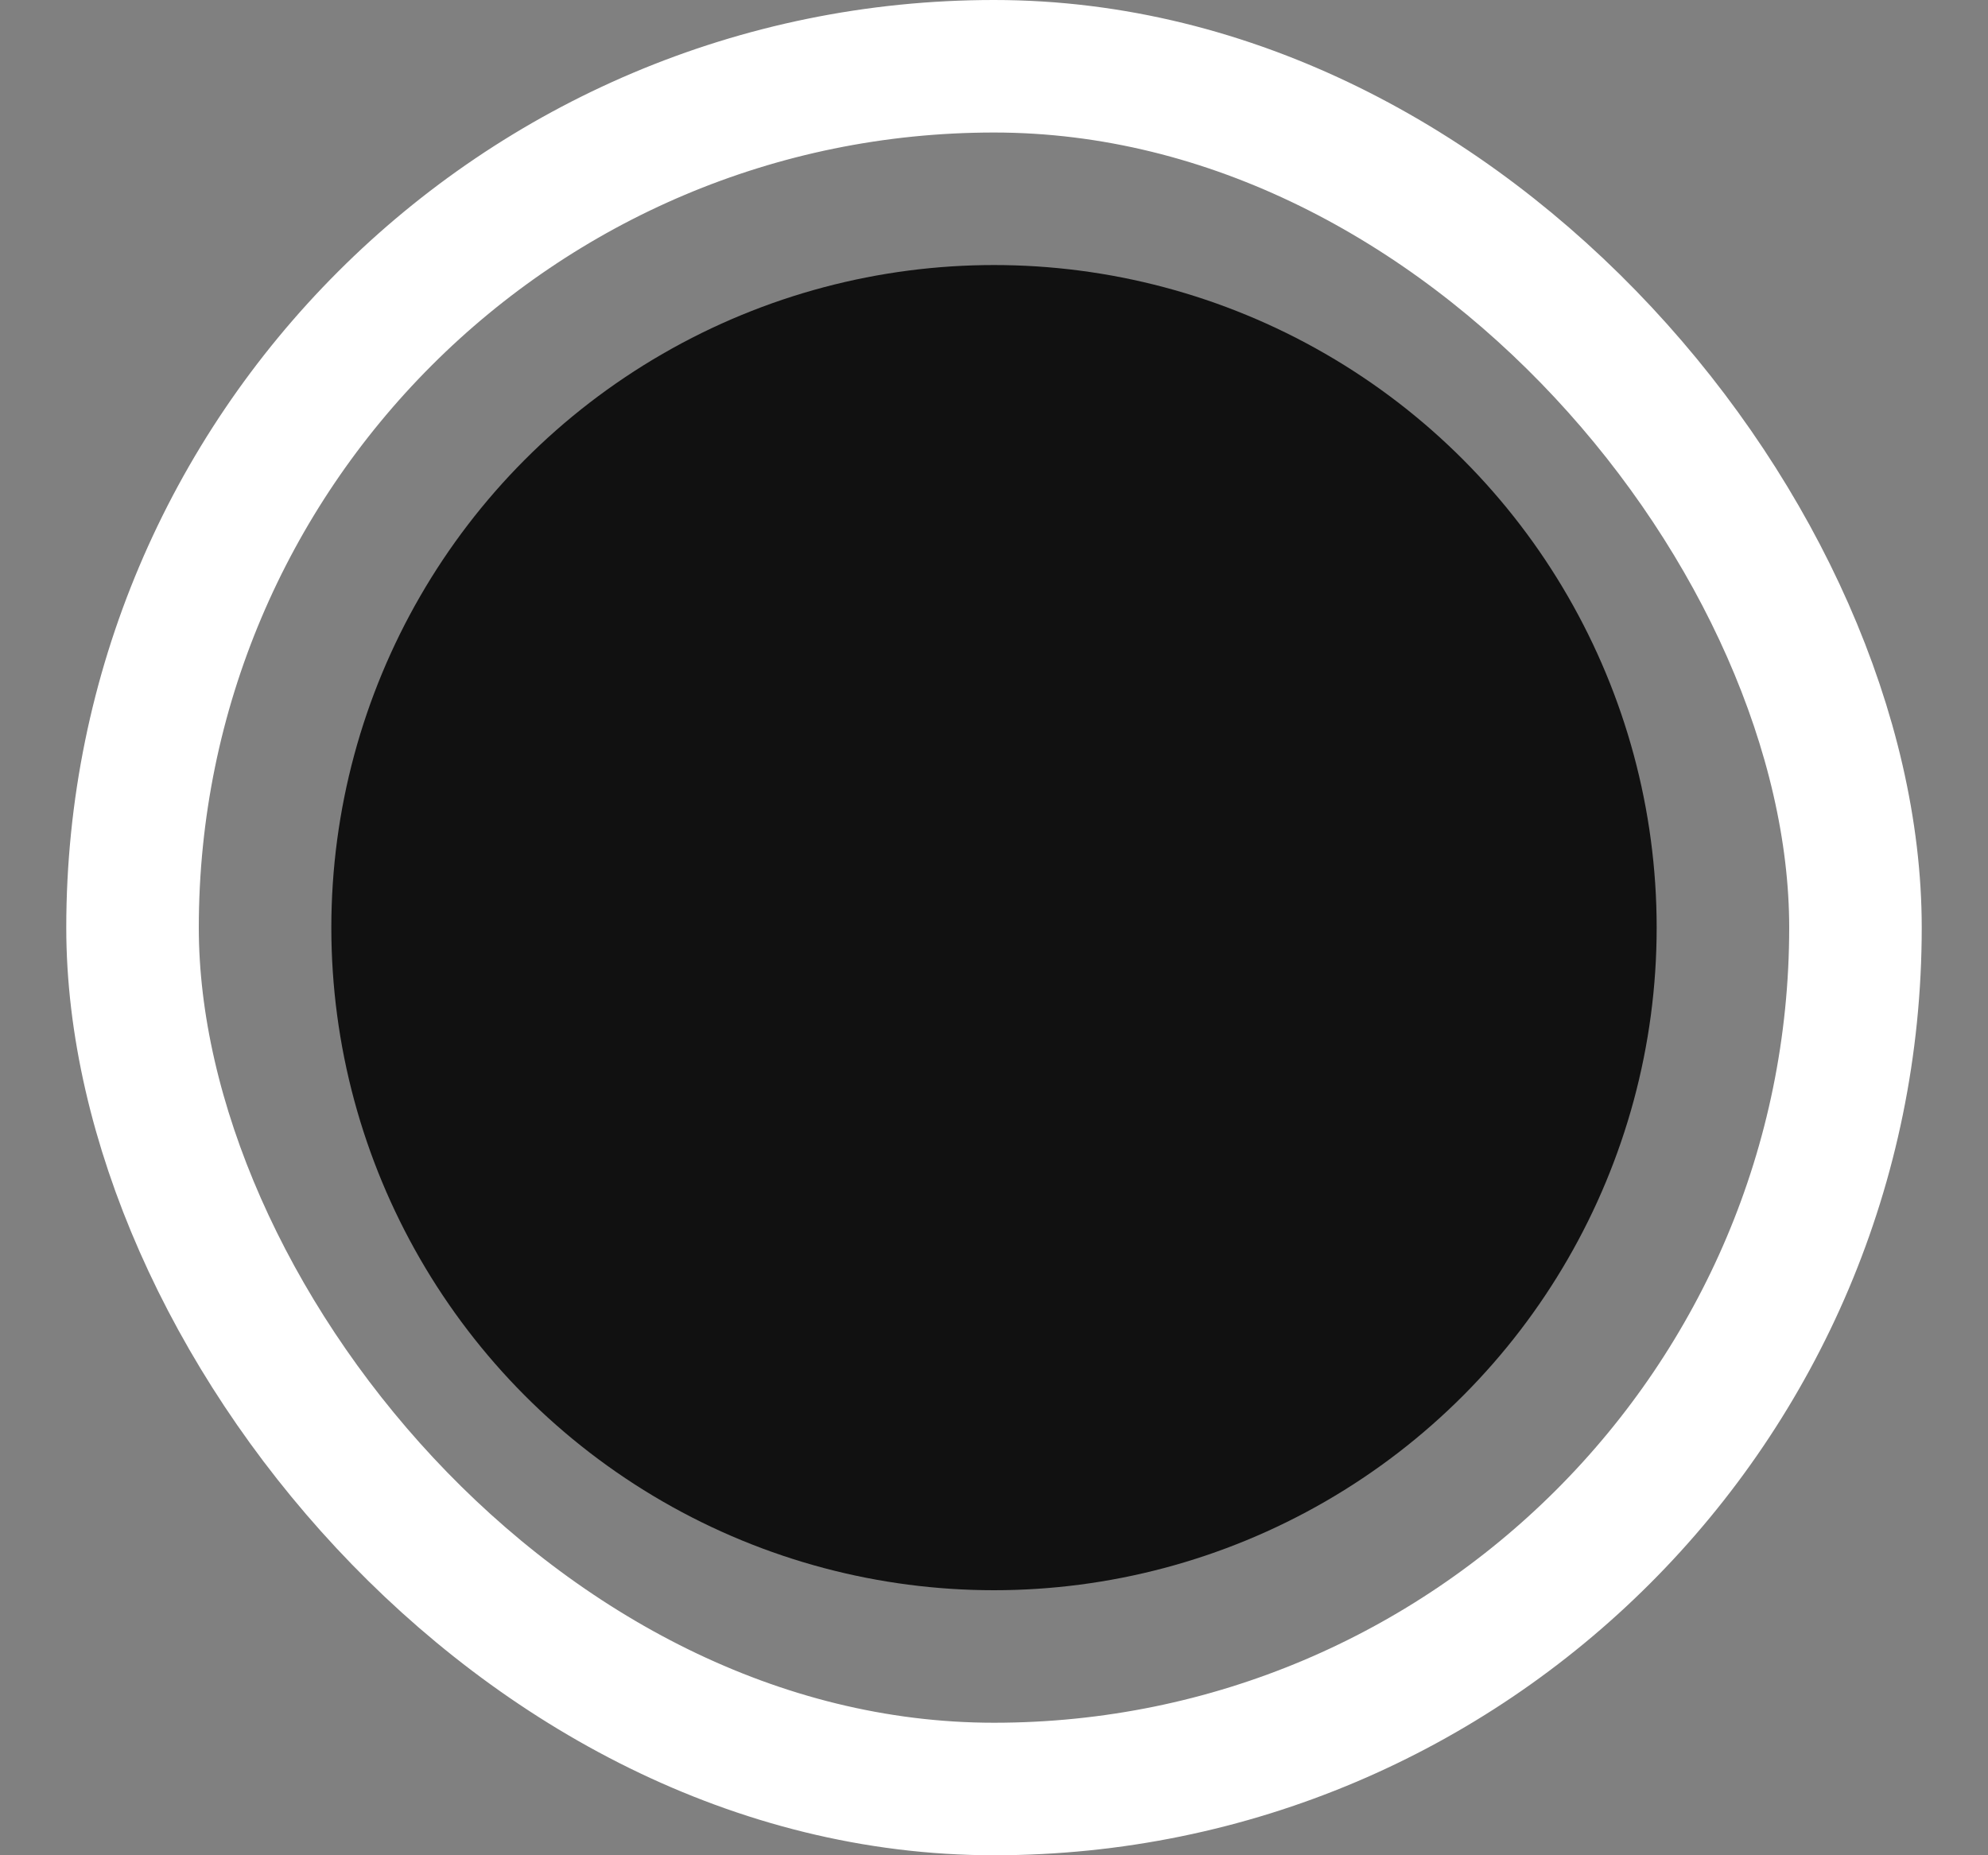 <svg width="15" height="14" viewBox="0 0 15 14" fill="none" xmlns="http://www.w3.org/2000/svg">
<rect x="0" y="0" width="15" height="14" fill="#808080" stroke="none"/>
<rect x="1" y="0.5" width="13" height="13" rx="6.5" stroke="white"/>
<circle cx="7.5" cy="7" r="5" fill="#111111"/>
</svg>
